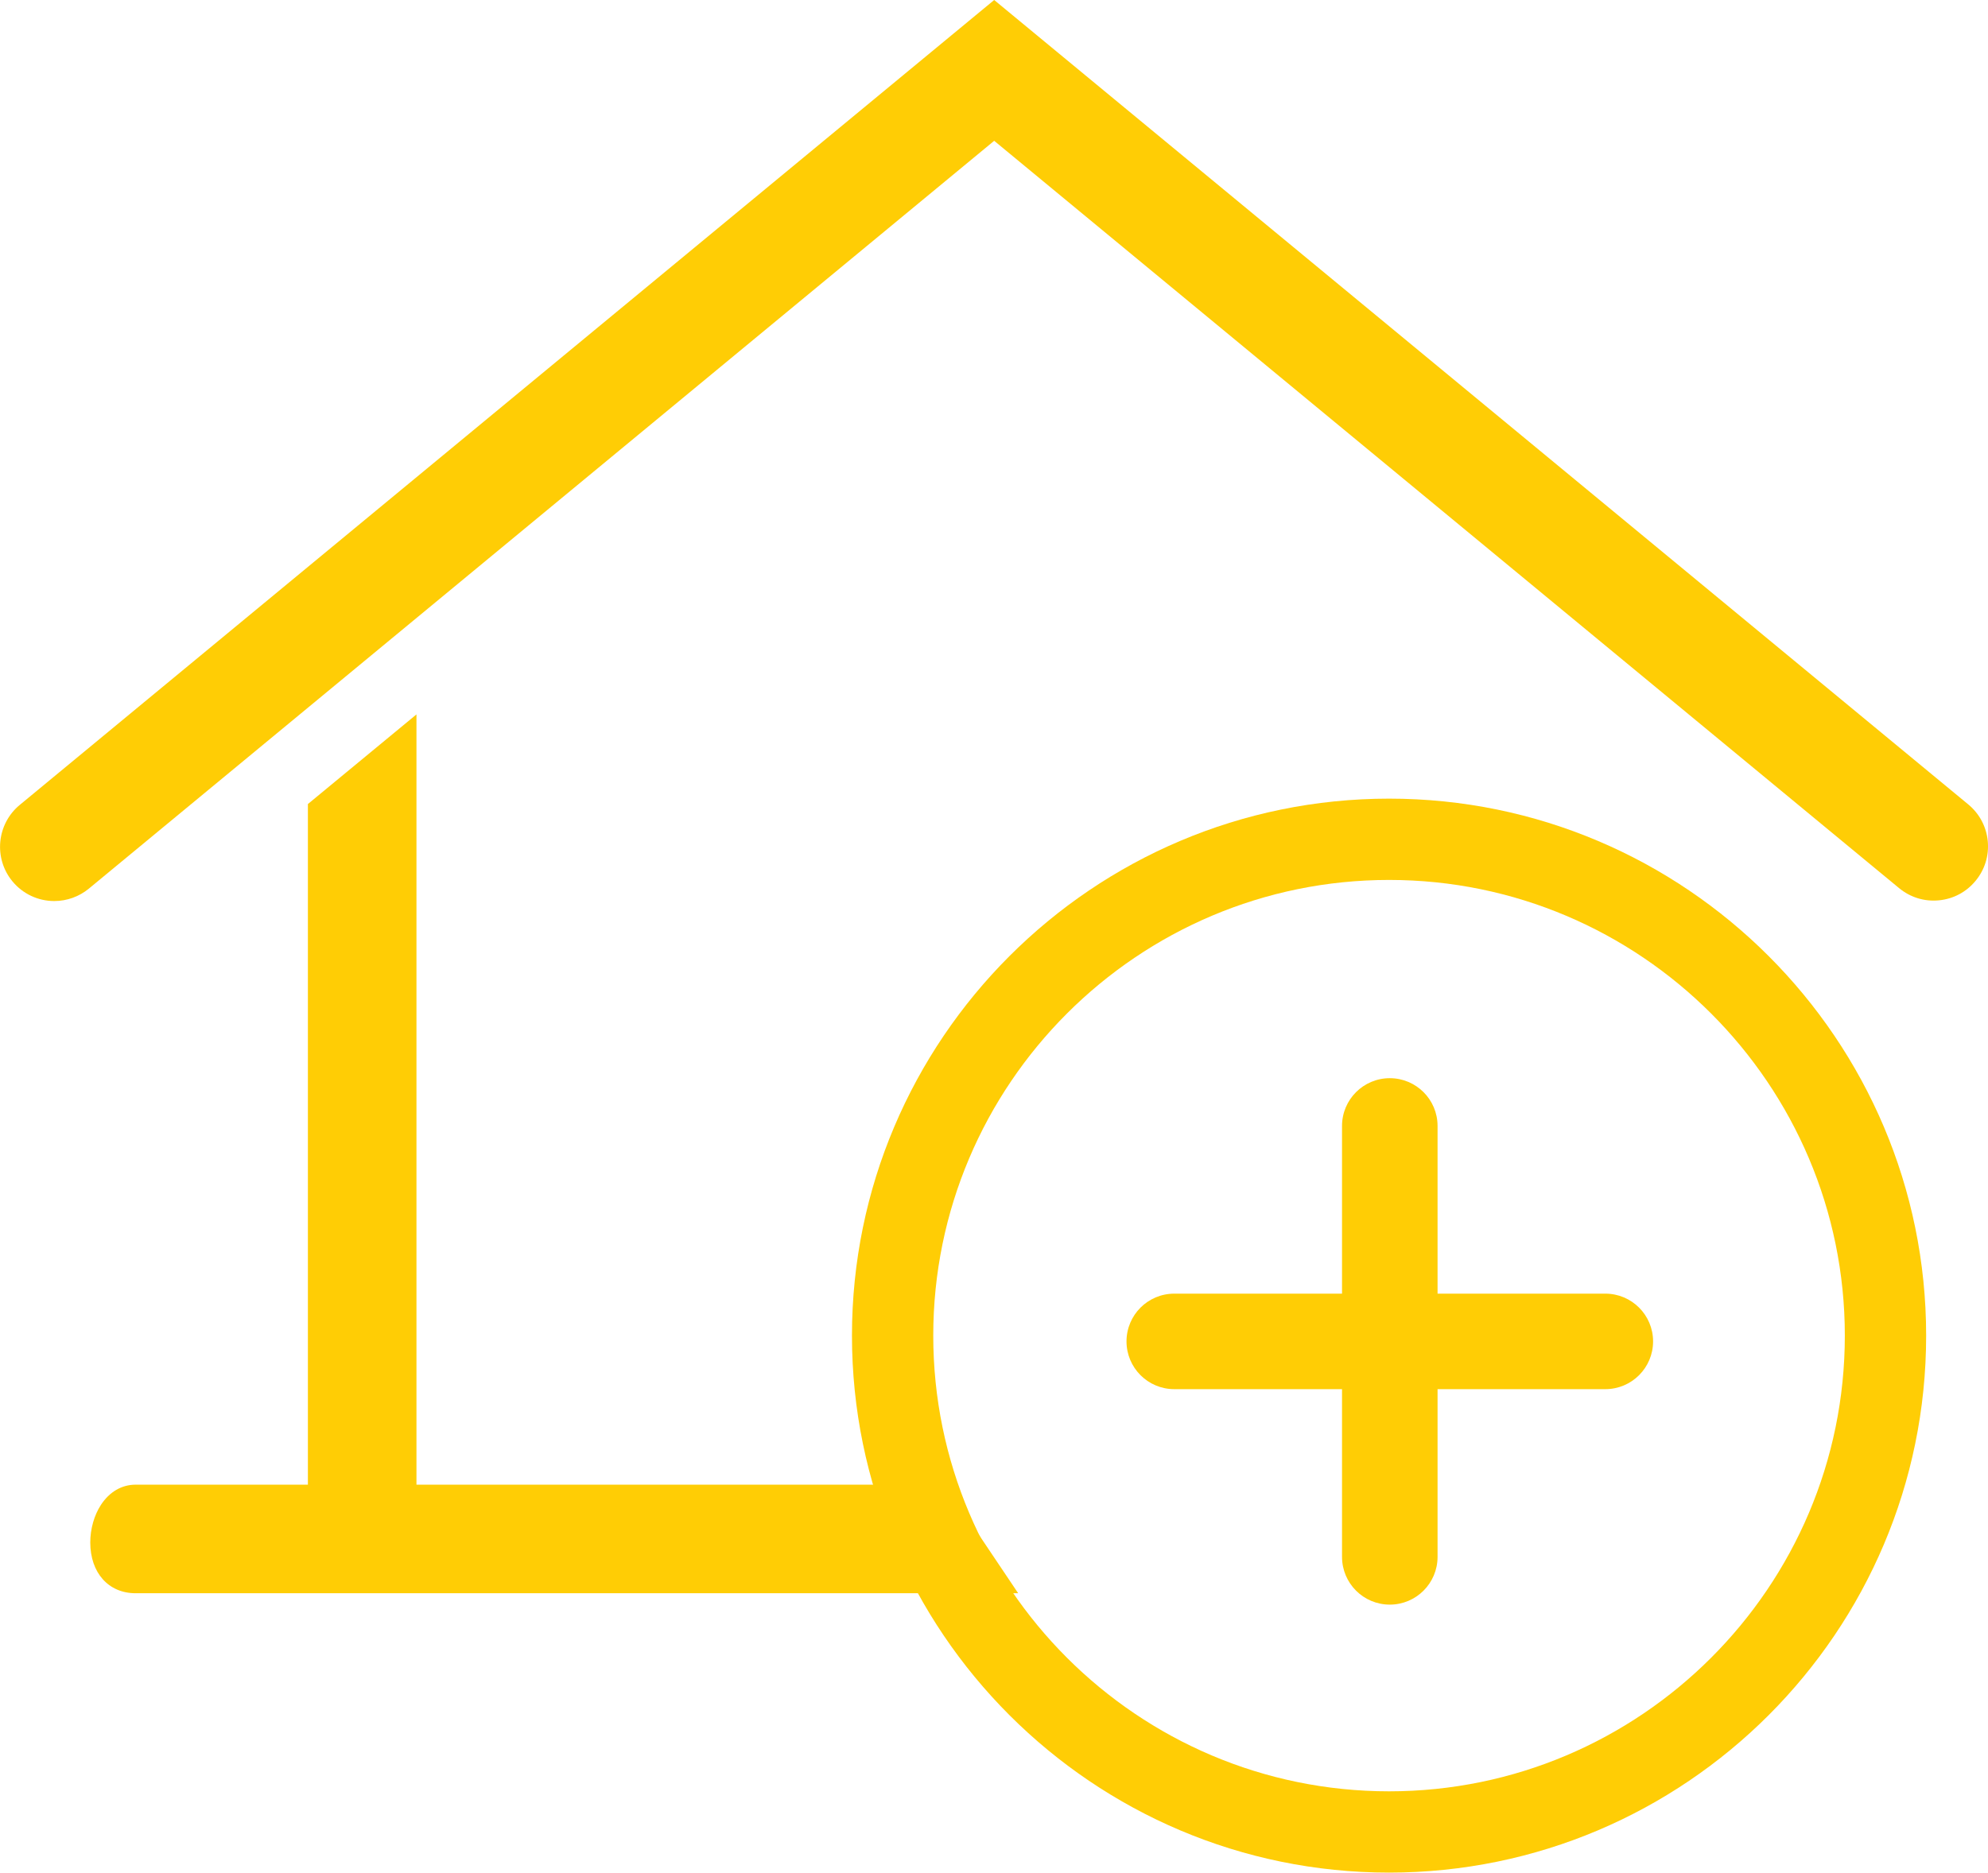 <?xml version="1.0" encoding="utf-8"?>
<!-- Generator: Adobe Illustrator 15.1.0, SVG Export Plug-In . SVG Version: 6.00 Build 0)  -->
<!DOCTYPE svg PUBLIC "-//W3C//DTD SVG 1.1//EN" "http://www.w3.org/Graphics/SVG/1.1/DTD/svg11.dtd">
<svg version="1.1" id="Calque_1" xmlns="http://www.w3.org/2000/svg" xmlns:xlink="http://www.w3.org/1999/xlink" x="0px" y="0px"
	 width="145.659px" height="137.24px" viewBox="0 0 145.659 137.24" enable-background="new 0 0 145.659 137.24"
	 xml:space="preserve">
<g>
	<defs>
		<rect id="SVGID_1_" width="145.659" height="137.24"/>
	</defs>
	<clipPath id="SVGID_2_">
		<use xlink:href="#SVGID_1_"  overflow="visible"/>
	</clipPath>
	<path clip-path="url(#SVGID_2_)" fill="#FFCD05" d="M66.146,109.809H29.514V54.48l-5.955,4.918v50.41H9.935
		c-2.731,0-3.439,5.957,0,5.957h62.79l-4-5.957h-7.624 M143.578,59.727L72.843,1.296L2.083,59.762
		c-1.268,1.049-1.448,2.924-0.402,4.192c0.591,0.714,1.441,1.082,2.296,1.082c0.672,0,1.342-0.223,1.898-0.682L72.843,9.021
		l66.942,55.299c1.271,1.045,3.148,0.869,4.191-0.403C145.025,62.65,144.846,60.775,143.578,59.727"/>
	<g clip-path="url(#SVGID_2_)">
		<path fill="#FFCD05" d="M74.601,116.766H9.935c-1.986,0-3.321-1.497-3.321-3.725c0-0.988,0.285-1.991,0.782-2.752
			c0.624-0.955,1.526-1.48,2.539-1.48h12.624V58.927l7.955-6.569v56.451h38.744L74.601,116.766z M9.935,110.809
			c-0.779,0-1.321,1.177-1.321,2.232c0,0.519,0.129,1.725,1.321,1.725h60.914l-2.657-3.957H28.514V56.603l-3.955,3.267v50.939H9.935
			z M3.977,66.036c-1.189,0-2.307-0.526-3.066-1.444c-1.395-1.691-1.154-4.203,0.535-5.6L72.843,0l71.373,58.957
			c0.818,0.678,1.325,1.633,1.426,2.689c0.101,1.058-0.217,2.091-0.895,2.91c-0.669,0.815-1.62,1.324-2.676,1.427
			c-1.059,0.107-2.098-0.212-2.922-0.89L72.843,10.319L6.512,65.125C5.8,65.712,4.9,66.036,3.977,66.036z M72.843,2.594L2.72,60.533
			c-0.84,0.695-0.96,1.944-0.267,2.785c0.675,0.815,1.971,0.937,2.786,0.265L72.843,7.724l67.579,55.825
			c0.41,0.337,0.931,0.499,1.454,0.442c0.523-0.051,0.995-0.303,1.327-0.708c0.34-0.41,0.497-0.923,0.447-1.448
			s-0.302-1-0.709-1.337L72.843,2.594z"/>
	</g>
	<g clip-path="url(#SVGID_2_)">
		<path fill="#FFCD05" d="M101.829,117.6c-1.933,0-3.5-1.567-3.5-3.5V82.518c0-1.933,1.567-3.5,3.5-3.5s3.5,1.567,3.5,3.5V114.1
			C105.329,116.032,103.762,117.6,101.829,117.6z"/>
	</g>
	<g clip-path="url(#SVGID_2_)">
		<path fill="#FFCD05" d="M117.62,101.809H86.038c-1.933,0-3.5-1.567-3.5-3.5s1.567-3.5,3.5-3.5h31.582c1.933,0,3.5,1.567,3.5,3.5
			S119.553,101.809,117.62,101.809z"/>
	</g>
	<g clip-path="url(#SVGID_2_)">
		<path fill="#FFCD05" d="M101.777,58.531c-21.702,0-39.354,17.654-39.354,39.354c0,21.701,17.652,39.355,39.354,39.355
			c21.698,0,39.35-17.654,39.35-39.355C141.127,76.186,123.476,58.531,101.777,58.531 M101.777,131.283
			c-18.417,0-33.398-14.982-33.398-33.398c0-18.414,14.981-33.396,33.398-33.396c18.41,0,33.392,14.982,33.392,33.396
			C135.169,116.301,120.188,131.283,101.777,131.283"/>
	</g>
</g>
<g>
	<line fill="none" stroke="#000000" stroke-width="0.3" x1="0.003" y1="-54" x2="0.003" y2="-18"/>
	<line fill="none" stroke="#000000" stroke-width="0.3" x1="-53.997" y1="0" x2="-17.997" y2="0"/>
	<line fill="none" stroke="#000000" stroke-width="0.3" x1="-53.997" y1="137.24" x2="-17.997" y2="137.24"/>
	<line fill="none" stroke="#000000" stroke-width="0.3" x1="0.003" y1="191.24" x2="0.003" y2="155.24"/>
	<line fill="none" stroke="#000000" stroke-width="0.3" x1="145.66" y1="-54" x2="145.66" y2="-18"/>
	<line fill="none" stroke="#000000" stroke-width="0.3" x1="199.66" y1="0" x2="163.66" y2="0"/>
	<line fill="none" stroke="#000000" stroke-width="0.3" x1="199.66" y1="137.24" x2="163.66" y2="137.24"/>
	<line fill="none" stroke="#000000" stroke-width="0.3" x1="145.66" y1="191.24" x2="145.66" y2="155.24"/>
</g>
</svg>
